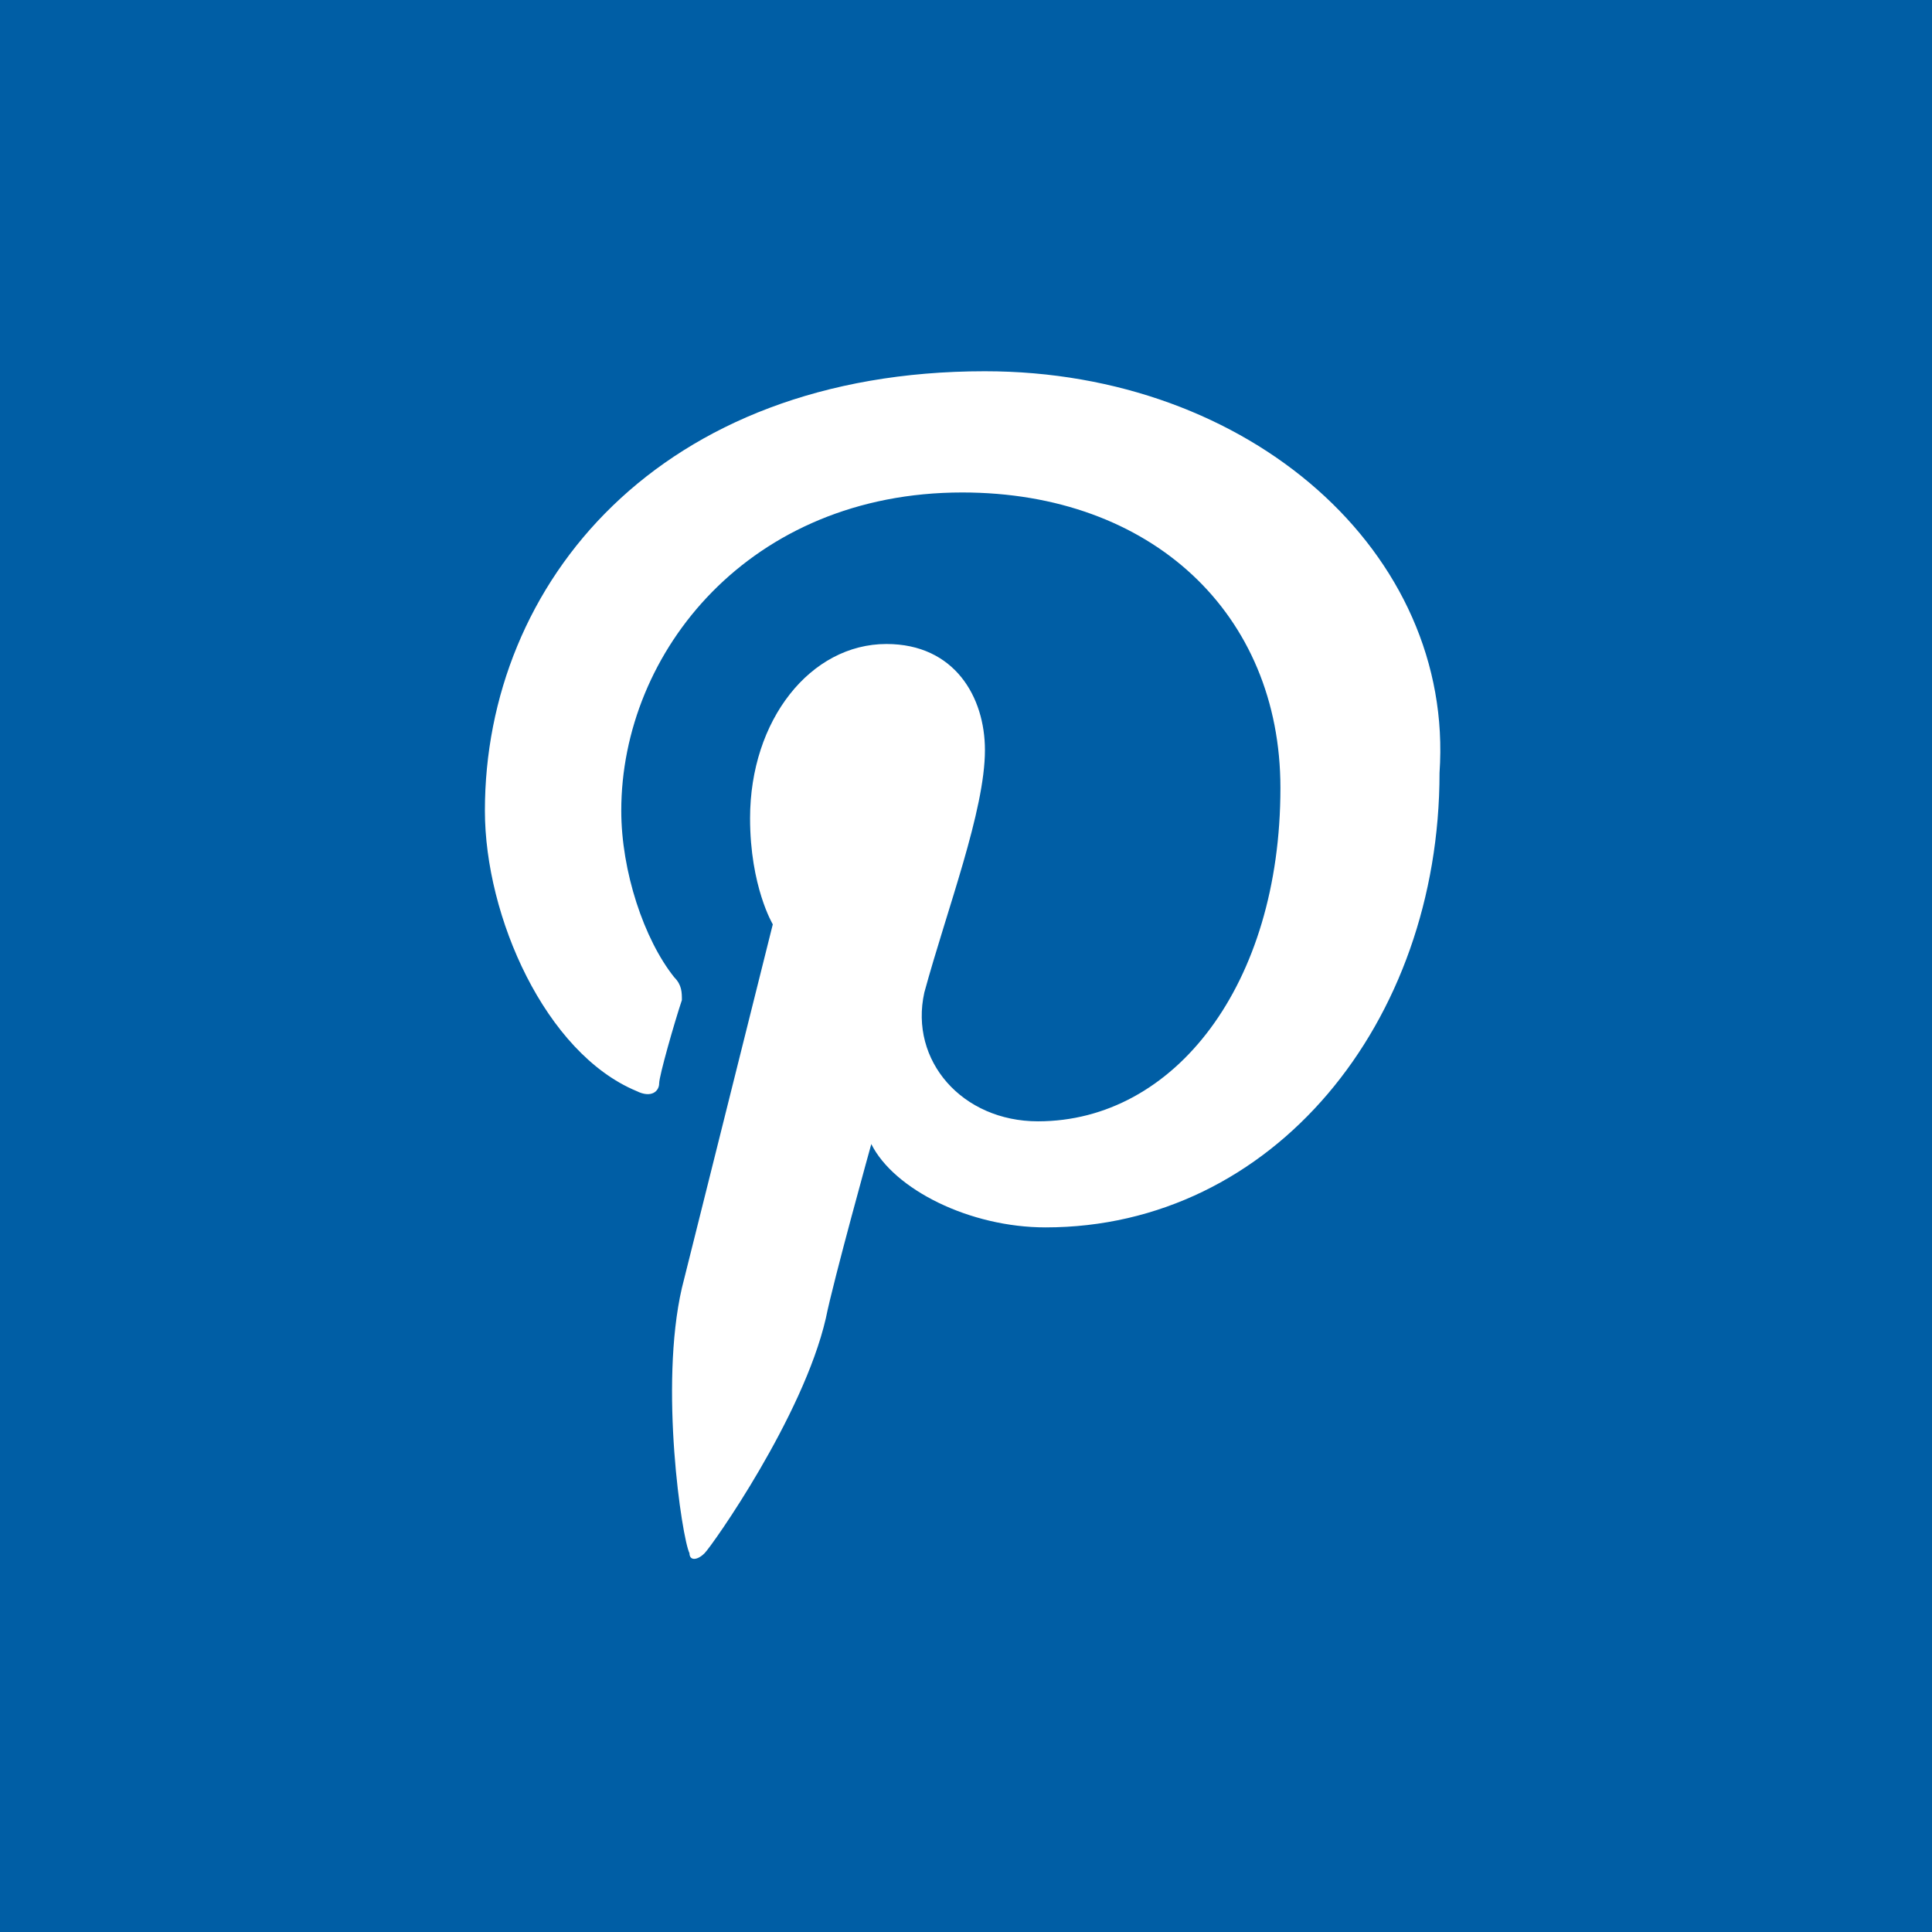 <svg xmlns="http://www.w3.org/2000/svg" viewBox="0 0 25.5 25.5"><path fill="#005ea5" d="M0 0h25.5v25.5H0z"/><path d="M13 4.9c-4.3 0-6.6 2.8-6.6 5.8 0 1.4.8 3.2 2 3.7.2.1.3 0 .3-.1s.2-.8.3-1.1c0-.1 0-.2-.1-.3-.4-.5-.7-1.4-.7-2.2 0-2.1 1.7-4.2 4.5-4.2 2.5 0 4.2 1.6 4.2 3.9 0 2.6-1.4 4.4-3.2 4.4-1 0-1.7-.8-1.5-1.7.3-1.1.8-2.4.8-3.2 0-.7-.4-1.4-1.3-1.4-1 0-1.8 1-1.8 2.3 0 .9.3 1.4.3 1.4L9 17c-.3 1.3 0 3.3.1 3.5 0 .1.1.1.2 0s1.3-1.8 1.6-3.1c.1-.5.6-2.3.6-2.3.3.6 1.3 1.1 2.3 1.1 3 0 5.2-2.7 5.2-6 .2-2.9-2.5-5.3-6-5.3" fill="#fff"/></svg>
